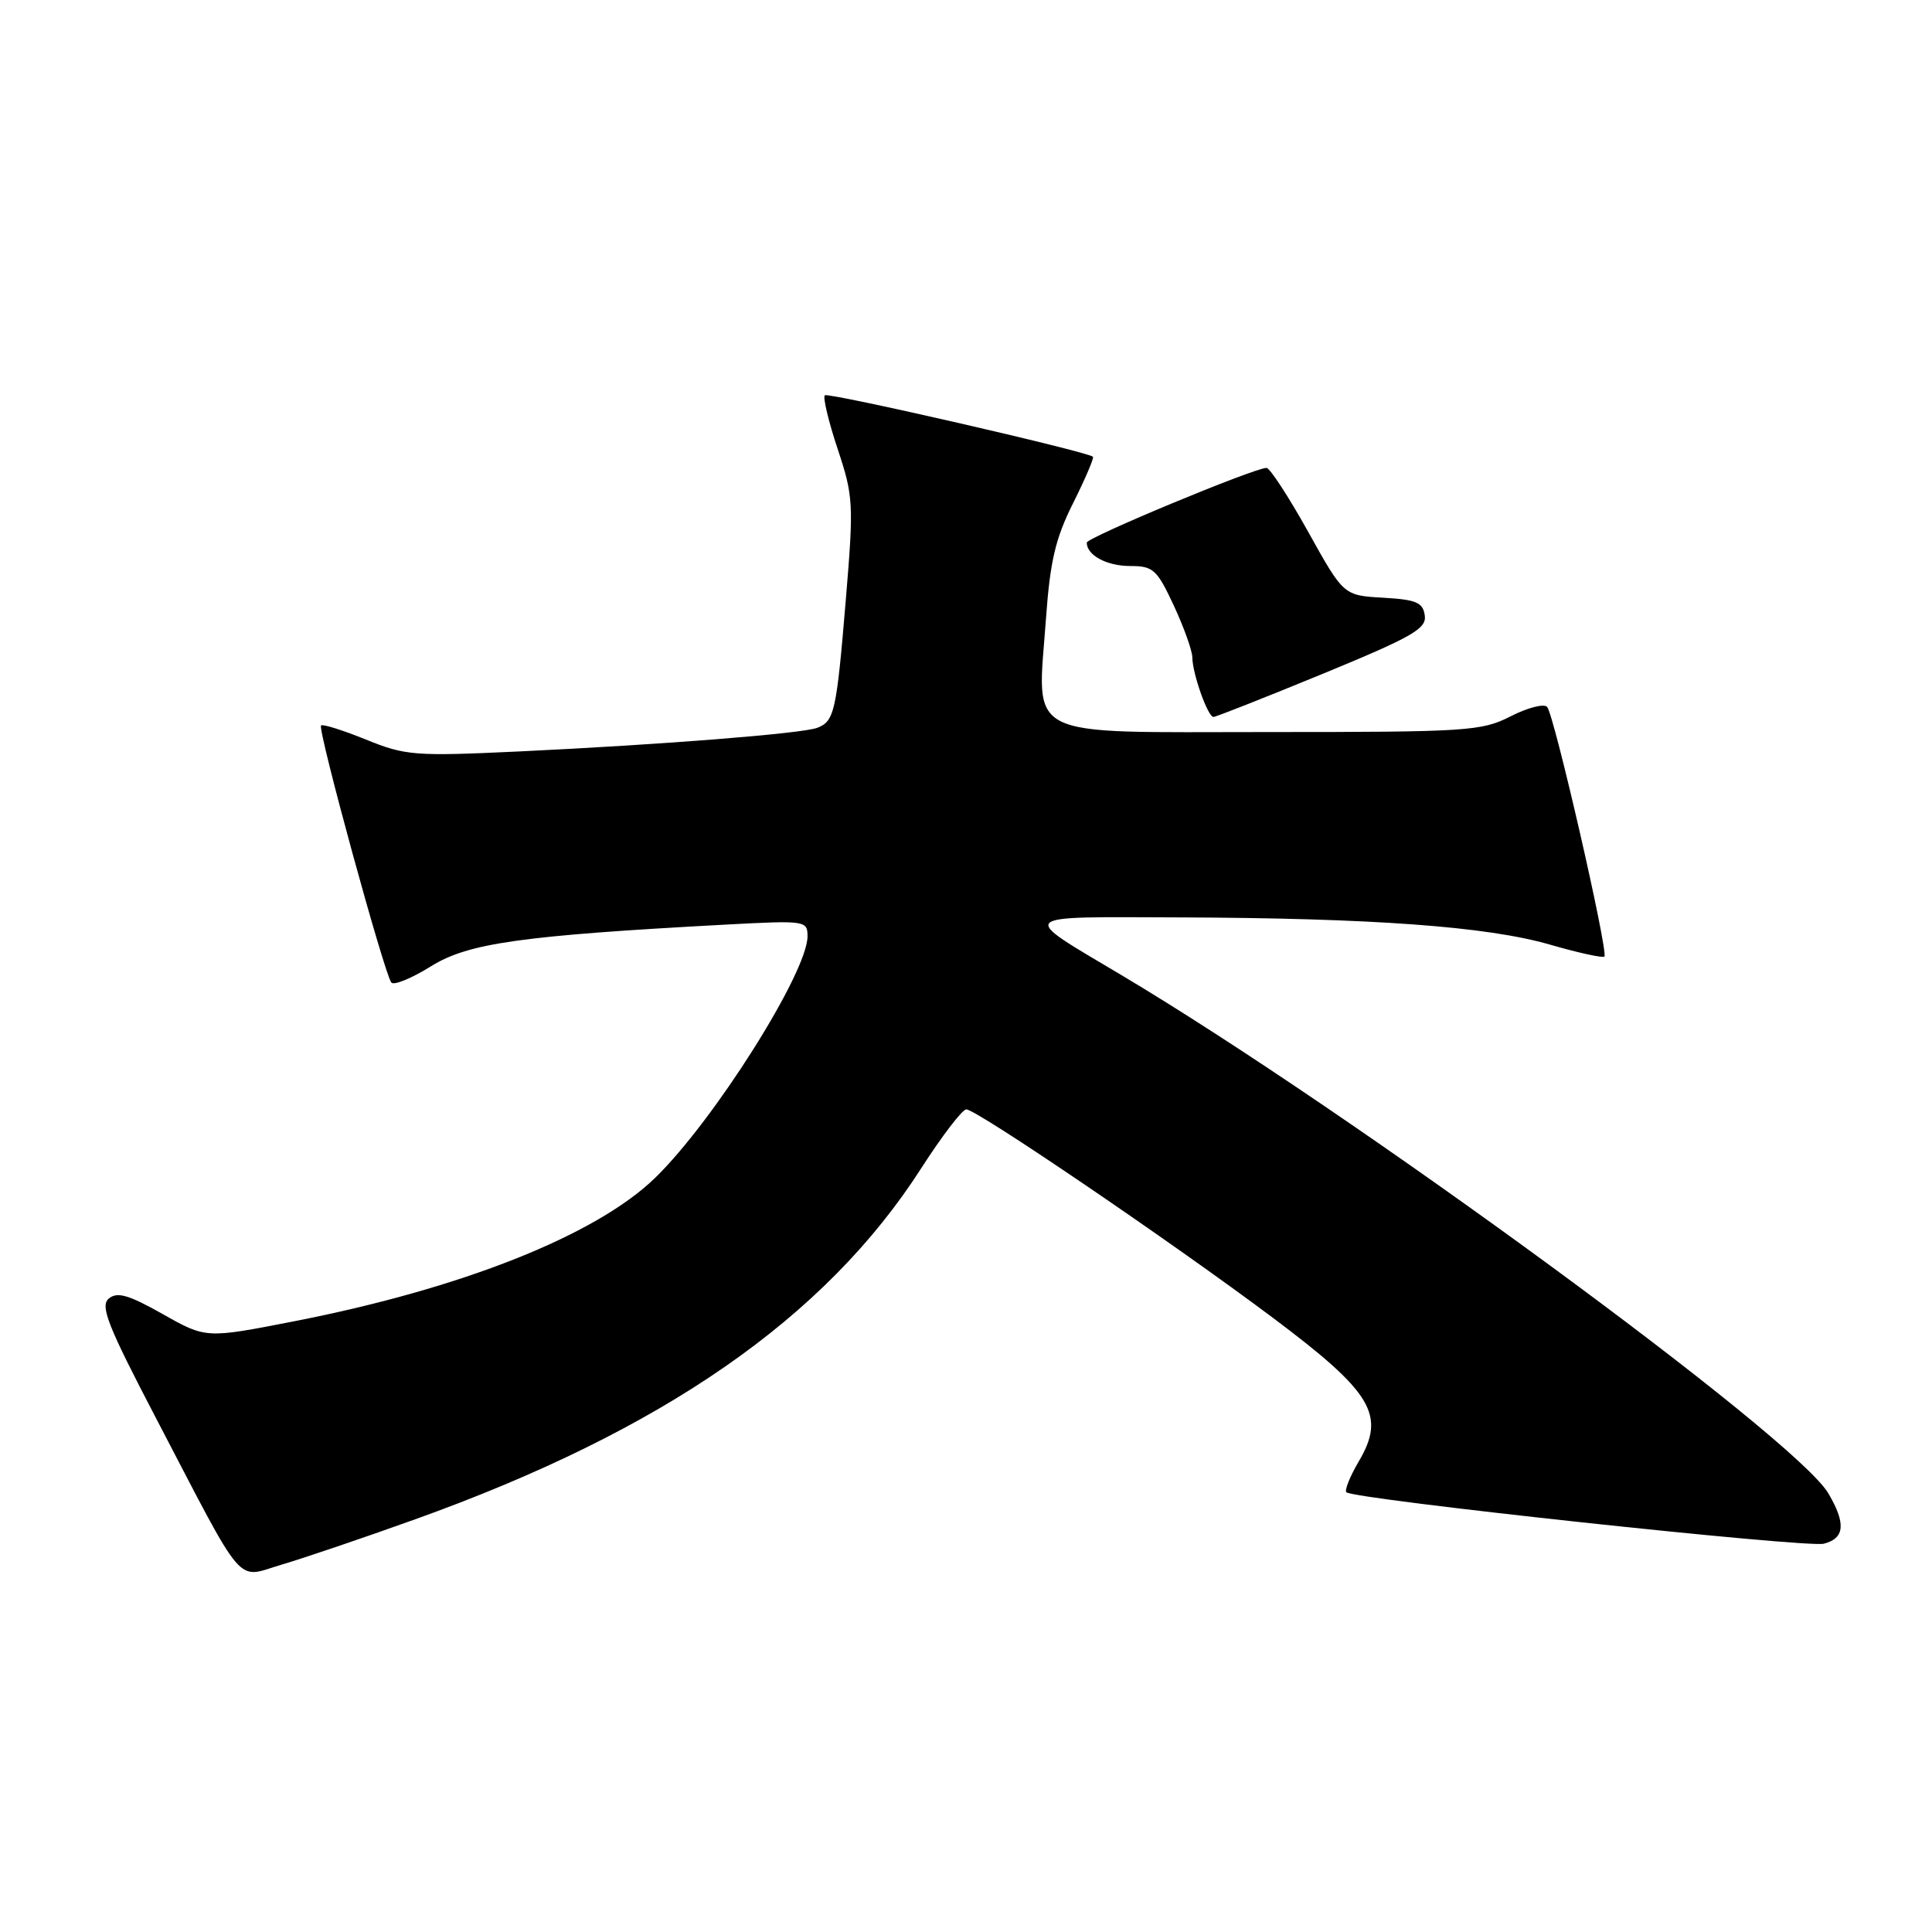 <?xml version="1.0" encoding="UTF-8" standalone="no"?>
<!DOCTYPE svg PUBLIC "-//W3C//DTD SVG 1.1//EN" "http://www.w3.org/Graphics/SVG/1.1/DTD/svg11.dtd" >
<svg xmlns="http://www.w3.org/2000/svg" xmlns:xlink="http://www.w3.org/1999/xlink" version="1.1" viewBox="0 0 256 256">
 <g >
 <path fill="currentColor"
d=" M 55.00 201.32 C 87.84 189.55 109.35 174.63 122.06 154.81 C 124.82 150.52 127.51 147.00 128.04 147.00 C 129.41 147.00 155.34 164.63 168.67 174.62 C 181.89 184.53 183.67 187.51 180.04 193.65 C 178.88 195.63 178.14 197.47 178.40 197.73 C 179.33 198.66 239.35 205.13 241.66 204.55 C 244.44 203.85 244.62 201.87 242.26 197.87 C 237.88 190.45 179.08 147.35 148.50 129.15 C 134.86 121.03 134.38 121.49 156.26 121.56 C 181.86 121.65 197.04 122.76 205.35 125.16 C 209.11 126.25 212.37 126.96 212.59 126.75 C 213.15 126.18 205.93 94.67 205.00 93.67 C 204.58 93.21 202.40 93.77 200.16 94.92 C 196.31 96.88 194.47 97.00 168.02 97.00 C 135.14 97.00 137.44 98.17 138.59 82.06 C 139.14 74.36 139.84 71.36 142.20 66.65 C 143.81 63.43 144.99 60.67 144.82 60.52 C 143.99 59.81 109.71 51.95 109.29 52.38 C 109.02 52.65 109.78 55.84 110.99 59.48 C 113.08 65.76 113.14 66.73 112.07 79.52 C 110.84 94.33 110.56 95.57 108.29 96.44 C 106.30 97.20 87.77 98.67 68.79 99.57 C 54.94 100.22 53.75 100.13 48.50 98.00 C 45.44 96.76 42.75 95.91 42.54 96.13 C 42.05 96.62 50.98 129.24 51.86 130.20 C 52.22 130.59 54.59 129.61 57.14 128.02 C 62.06 124.96 69.08 123.97 96.25 122.51 C 106.74 121.95 107.00 121.99 107.00 124.07 C 107.00 128.85 94.58 148.53 86.80 156.08 C 78.96 163.69 61.14 170.76 38.90 175.09 C 27.29 177.36 27.29 177.36 21.56 174.12 C 17.04 171.57 15.54 171.14 14.42 172.06 C 13.24 173.05 14.25 175.61 20.65 187.87 C 32.68 210.92 31.16 209.14 37.29 207.33 C 40.16 206.49 48.12 203.79 55.00 201.32 Z  M 175.23 89.30 C 187.15 84.39 189.05 83.31 188.79 81.55 C 188.55 79.83 187.66 79.45 183.27 79.20 C 178.03 78.90 178.03 78.90 173.33 70.45 C 170.74 65.80 168.26 62.00 167.82 62.00 C 166.19 62.00 144.00 71.23 144.00 71.90 C 144.00 73.57 146.65 75.00 149.75 75.00 C 152.81 75.00 153.30 75.45 155.54 80.25 C 156.88 83.14 157.98 86.22 157.99 87.10 C 158.00 89.24 160.04 95.00 160.79 95.00 C 161.11 95.00 167.61 92.43 175.23 89.30 Z "/>
</g>
</svg>